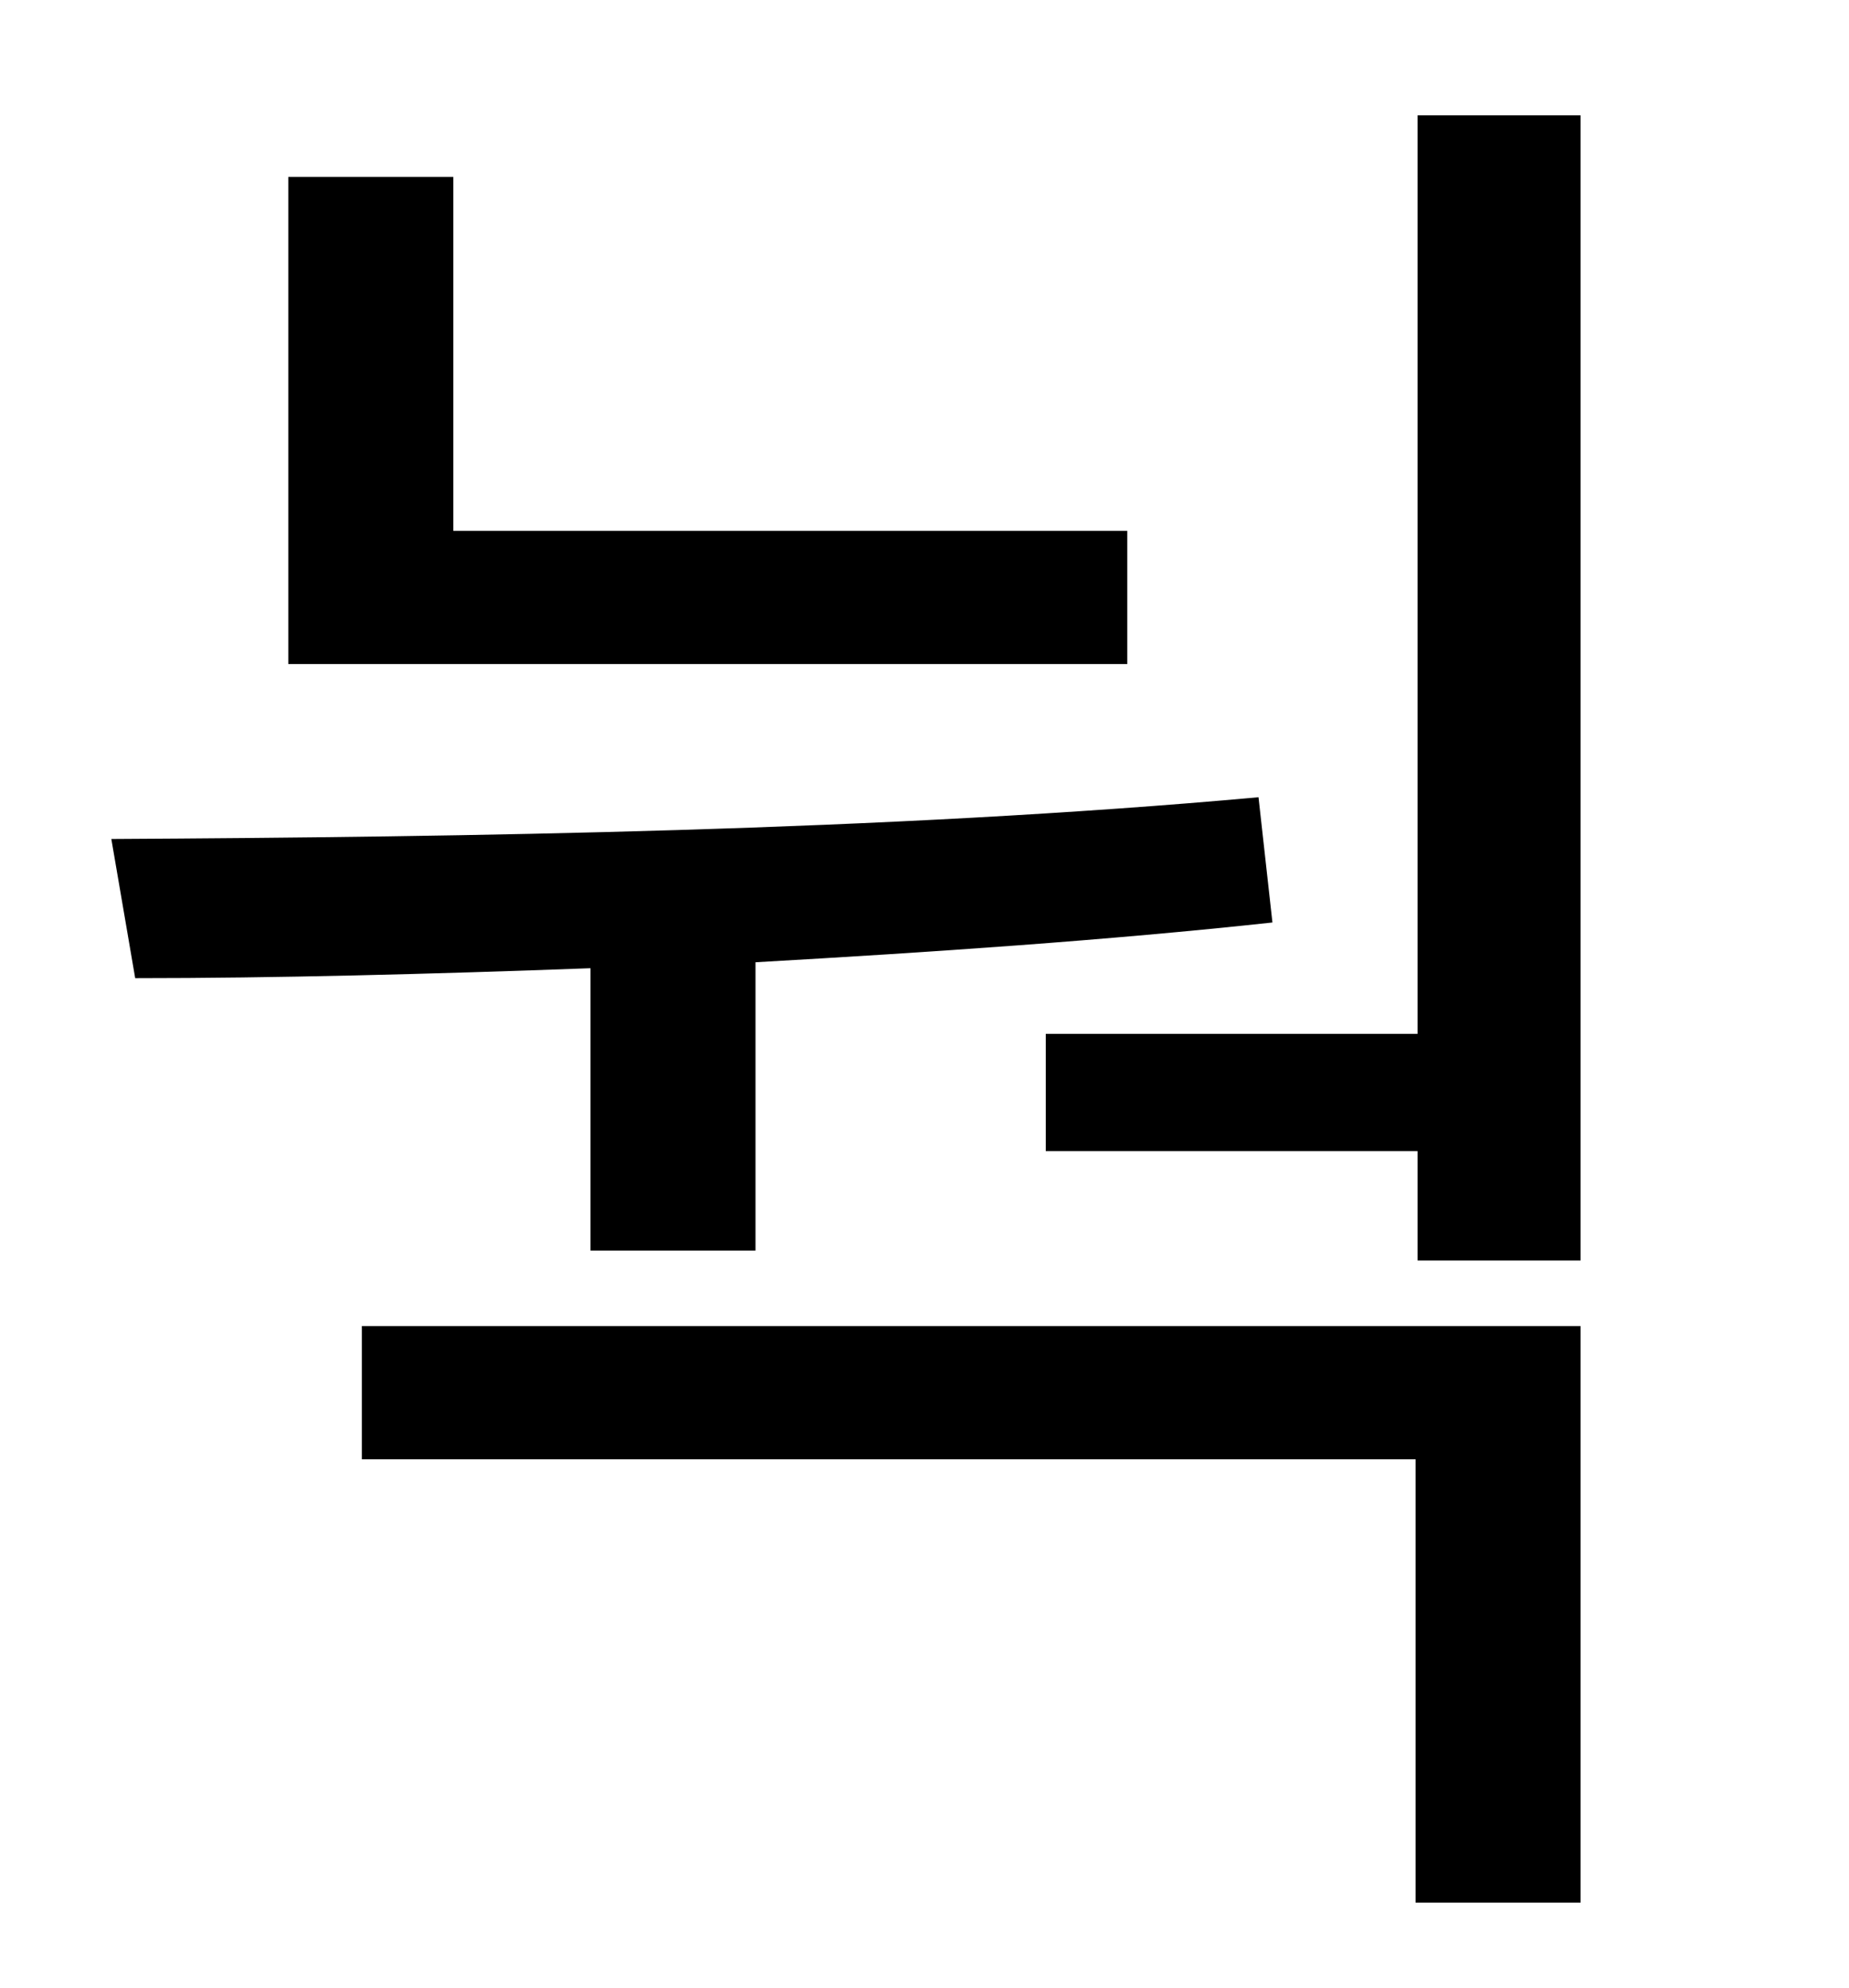 <?xml version="1.0" standalone="no"?>
<!DOCTYPE svg PUBLIC "-//W3C//DTD SVG 1.1//EN" "http://www.w3.org/Graphics/SVG/1.1/DTD/svg11.dtd" >
<svg xmlns="http://www.w3.org/2000/svg" xmlns:xlink="http://www.w3.org/1999/xlink" version="1.1" viewBox="-10 0 930 1000">
   <path fill="currentColor"
d="M557 267v67h-422v-245h83v178h339zM287 629v-142c-81 3 -159 5 -229 5l-12 -70c177 -1 390 -4 577 -21l7 63c-83 9 -172 15 -260 20v145h-83zM172 734v-67h613v290h-83v-223h-530zM703 58h82v576h-82v-55h-187v-59h187v-462z" />
</svg>
